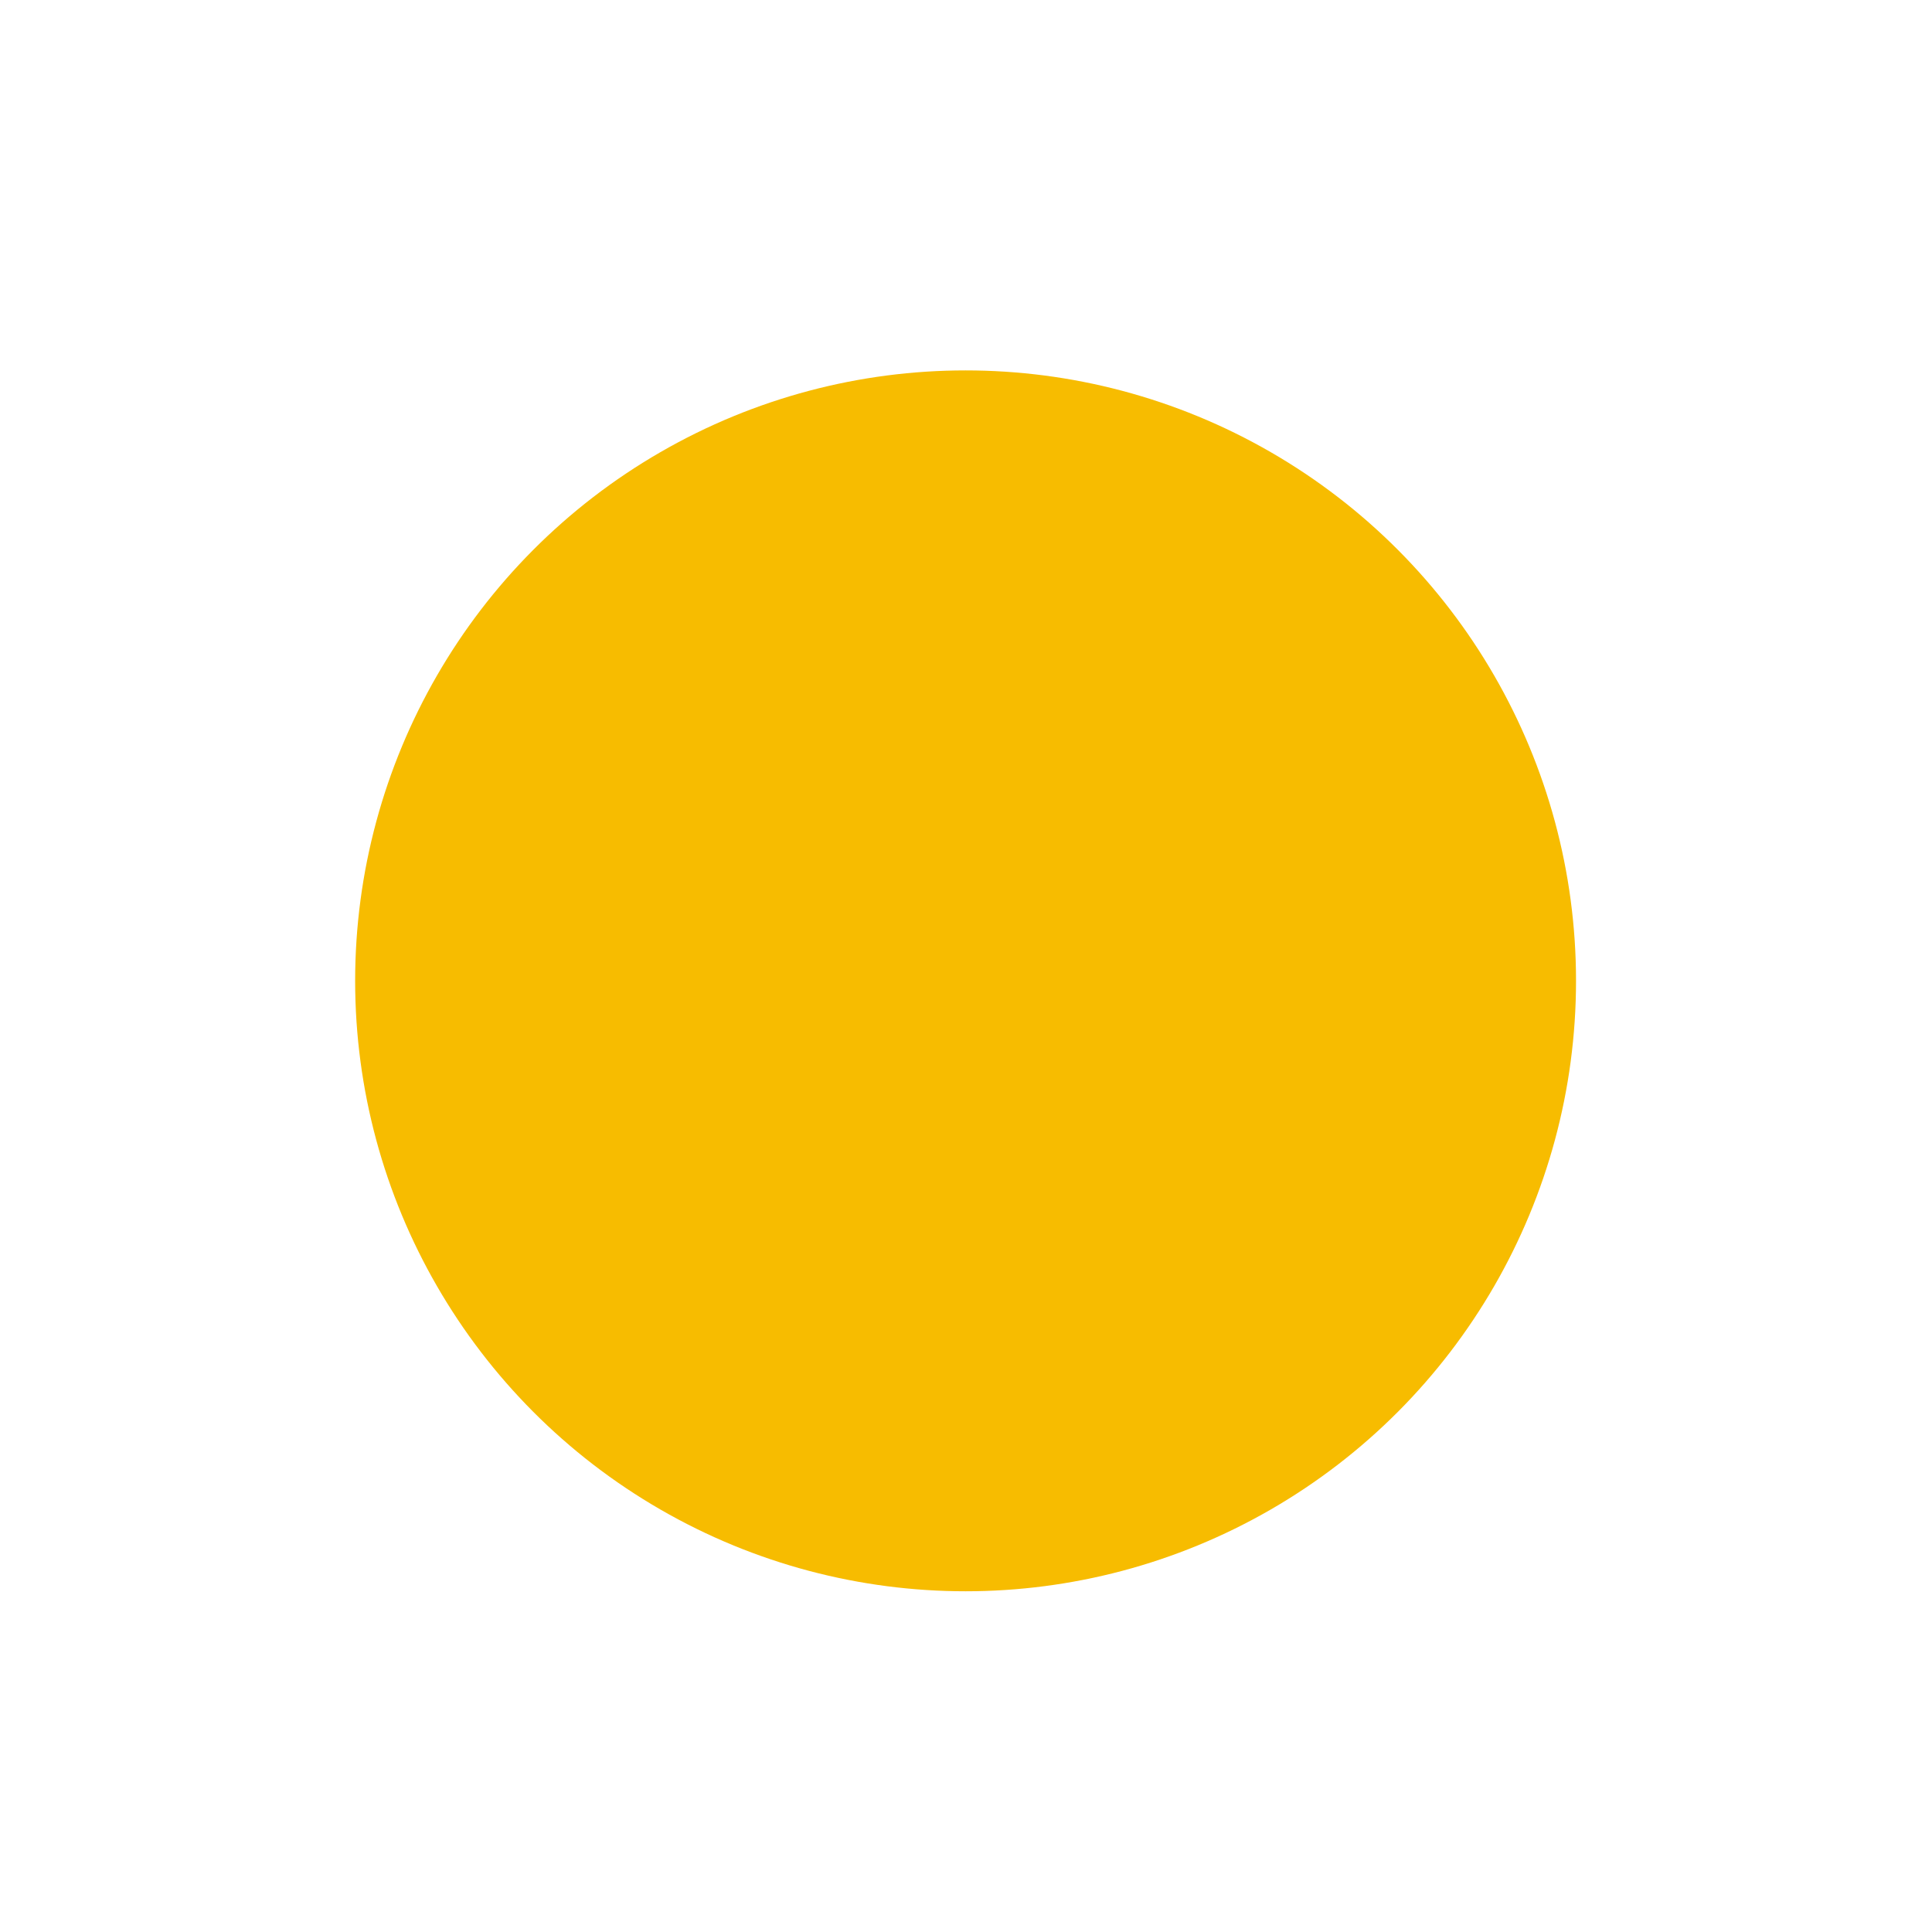<?xml version="1.0" encoding="UTF-8" standalone="no"?>
<svg
   xmlns:dc="http://purl.org/dc/elements/1.1/"
   xmlns:cc="http://creativecommons.org/ns#"
   xmlns:rdf="http://www.w3.org/1999/02/22-rdf-syntax-ns#"
   xmlns:svg="http://www.w3.org/2000/svg"
   xmlns="http://www.w3.org/2000/svg"
   xmlns:sodipodi="http://sodipodi.sourceforge.net/DTD/sodipodi-0.dtd"
   xmlns:inkscape="http://www.inkscape.org/namespaces/inkscape"
   xml:space="preserve"
   enable-background="new 0 0 1400 980"
   viewBox="0 0 291.175 291.175"
   height="291.175"
   width="291.175"
   y="0px"
   x="0px"
   id="Layer_1"
   version="1.1"
   sodipodi:docname="sun.svg"
   inkscape:version="0.92.5 (0.92.5+69)"><sodipodi:namedview
   pagecolor="#ffffff"
   bordercolor="#666666"
   borderopacity="1"
   objecttolerance="10"
   gridtolerance="10"
   guidetolerance="10"
   inkscape:pageopacity="0"
   inkscape:pageshadow="2"
   inkscape:window-width="785"
   inkscape:window-height="480"
   id="namedview110"
   showgrid="false"
   inkscape:zoom="0.81050918"
   inkscape:cx="1.8506885"
   inkscape:cy="145.58749"
   inkscape:window-x="0"
   inkscape:window-y="27"
   inkscape:window-maximized="0"
   inkscape:current-layer="Layer_1" /><defs
   id="defs179"><clipPath
     id="clipPath994"
     clipPathUnits="userSpaceOnUse"><rect
       y="79.936"
       x="32.182"
       height="372.691"
       width="667.521"
       id="rect996"
       style="fill:#222b00" /></clipPath><clipPath
     id="clipPath998"
     clipPathUnits="userSpaceOnUse"><rect
       y="79.936"
       x="32.182"
       height="372.691"
       width="667.521"
       id="rect1000"
       style="fill:#222b00" /></clipPath><clipPath
     id="clipPath1002"
     clipPathUnits="userSpaceOnUse"><rect
       y="79.936"
       x="32.182"
       height="372.691"
       width="667.521"
       id="rect1004"
       style="fill:#222b00" /></clipPath><clipPath
     id="clipPath1006"
     clipPathUnits="userSpaceOnUse"><rect
       y="79.936"
       x="32.182"
       height="372.691"
       width="667.521"
       id="rect1008"
       style="fill:#222b00" /></clipPath><clipPath
     id="clipPath1010"
     clipPathUnits="userSpaceOnUse"><rect
       y="79.936"
       x="32.182"
       height="372.691"
       width="667.521"
       id="rect1012"
       style="fill:#222b00" /></clipPath><clipPath
     id="clipPath1014"
     clipPathUnits="userSpaceOnUse"><rect
       y="79.936"
       x="32.182"
       height="372.691"
       width="667.521"
       id="rect1016"
       style="fill:#222b00" /></clipPath><clipPath
     id="clipPath1018"
     clipPathUnits="userSpaceOnUse"><rect
       y="79.936"
       x="32.182"
       height="372.691"
       width="667.521"
       id="rect1020"
       style="fill:#222b00" /></clipPath><clipPath
     id="clipPath1022"
     clipPathUnits="userSpaceOnUse"><rect
       y="79.936"
       x="32.182"
       height="372.691"
       width="667.521"
       id="rect1024"
       style="fill:#222b00" /></clipPath><clipPath
     id="clipPath1026"
     clipPathUnits="userSpaceOnUse"><rect
       y="79.936"
       x="32.182"
       height="372.691"
       width="667.521"
       id="rect1028"
       style="fill:#222b00" /></clipPath><clipPath
     id="clipPath1030"
     clipPathUnits="userSpaceOnUse"><rect
       y="79.936"
       x="32.182"
       height="372.691"
       width="667.521"
       id="rect1032"
       style="fill:#222b00" /></clipPath><clipPath
     id="clipPath1034"
     clipPathUnits="userSpaceOnUse"><rect
       y="79.936"
       x="32.182"
       height="372.691"
       width="667.521"
       id="rect1036"
       style="fill:#222b00" /></clipPath><clipPath
     id="clipPath1038"
     clipPathUnits="userSpaceOnUse"><rect
       y="79.936"
       x="32.182"
       height="372.691"
       width="667.521"
       id="rect1040"
       style="fill:#222b00" /></clipPath><clipPath
     id="clipPath1042"
     clipPathUnits="userSpaceOnUse"><rect
       y="79.936"
       x="32.182"
       height="372.691"
       width="667.521"
       id="rect1044"
       style="fill:#222b00" /></clipPath><clipPath
     id="clipPath1046"
     clipPathUnits="userSpaceOnUse"><rect
       y="79.936"
       x="32.182"
       height="372.691"
       width="667.521"
       id="rect1048"
       style="fill:#222b00" /></clipPath></defs>
<g
   transform="translate(-61.375,-127.376)"
   clip-path="url(#clipPath1046)"
   id="g6">
	
	<circle
   style="fill:#f7bc00"
   id="circle4"
   r="92"
   cy="275.2"
   cx="206.9" />
</g>
<g
   transform="translate(-61.375,-127.376)"
   clip-path="url(#clipPath1042)"
   id="g12">
	<path
   style="fill:#ffe817"
   id="path8"
   d="m 1015.9,271.6 -24.5,-14.3 c -2.2,-1.3 -2.7,-4.2 -1.1,-6.1 l 18.1,-21.8 c 2,-2.4 0.7,-6.1 -2.4,-6.6 l -27.9,-5.1 c -2.5,-0.5 -4,-3 -3.1,-5.4 l 9.6,-26.7 c 1.1,-2.9 -1.5,-5.9 -4.5,-5.4 l -28,4.8 c -2.5,0.4 -4.8,-1.5 -4.8,-4 l -0.1,-28.4 c 0,-3.1 -3.4,-5.1 -6.1,-3.5 l -24.7,14.1 c -2.2,1.2 -5,0.2 -5.9,-2.1 l -9.8,-26.6 c -1.1,-2.9 -4.9,-3.6 -6.9,-1.2 l -18.4,21.6 c -1.6,1.9 -4.6,1.9 -6.2,0 l -18.4,-21.6 c -2,-2.4 -5.9,-1.7 -6.9,1.2 L 834,161 c -0.9,2.4 -3.7,3.4 -5.9,2.1 L 803.5,149 c -2.7,-1.5 -6.1,0.4 -6.1,3.5 l -0.1,28.4 c 0,2.5 -2.3,4.4 -4.8,4 l -28,-4.8 c -3.1,-0.5 -5.6,2.5 -4.5,5.4 l 9.6,26.7 c 0.9,2.4 -0.6,4.9 -3.1,5.4 l -27.9,5.1 c -3.1,0.6 -4.4,4.2 -2.4,6.6 l 18.1,21.8 c 1.6,1.9 1.1,4.9 -1.1,6.1 l -24.5,14.3 c -2.7,1.6 -2.7,5.5 0,7 l 24.5,14.3 c 2.2,1.3 2.7,4.2 1.1,6.1 L 736.1,321 c -2,2.4 -0.7,6.1 2.4,6.6 l 27.9,5.1 c 2.5,0.5 4,3 3.1,5.4 l -9.6,26.7 c -1.1,2.9 1.5,5.9 4.5,5.4 l 28,-4.8 c 2.5,-0.4 4.8,1.5 4.8,4 l 0.1,28.4 c 0,3.1 3.4,5.1 6.1,3.5 l 24.7,-14.1 c 2.2,-1.2 5,-0.2 5.9,2.1 l 9.8,26.6 c 1.1,2.9 4.9,3.6 6.9,1.2 l 18.4,-21.6 c 1.6,-1.9 4.6,-1.9 6.2,0 l 18.4,21.6 c 2,2.4 5.9,1.7 6.9,-1.2 l 9.8,-26.6 c 0.9,-2.4 3.7,-3.4 5.9,-2.1 l 24.7,14.1 c 2.7,1.5 6.1,-0.4 6.1,-3.5 l 0.1,-28.4 c 0,-2.5 2.3,-4.4 4.8,-4 l 28,4.8 c 3.1,0.5 5.6,-2.5 4.5,-5.4 l -9.6,-26.7 c -0.9,-2.4 0.6,-4.9 3.1,-5.4 l 27.9,-5.1 c 3.1,-0.6 4.4,-4.2 2.4,-6.6 l -18.1,-21.8 c -1.6,-1.9 -1.1,-4.9 1.1,-6.1 l 24.5,-14.3 c 2.8,-1.7 2.8,-5.6 0.1,-7.2 z M 872.3,381.1 c -58.5,0 -105.9,-47.4 -105.9,-105.9 0,-58.5 47.4,-105.9 105.9,-105.9 58.5,0 105.9,47.4 105.9,105.9 0,58.4 -47.5,105.9 -105.9,105.9 z" />
	<circle
   style="fill:#f7bc00"
   id="circle10"
   r="92"
   cy="275.2"
   cx="872.3" />
</g>
<g
   transform="translate(-61.375,-127.376)"
   clip-path="url(#clipPath1038)"
   id="g18">
	<path
   style="fill:#ffe817"
   id="path14"
   d="M 1348.5,271.6 1324,257.3 c -2.2,-1.3 -2.7,-4.2 -1.1,-6.1 l 18.1,-21.8 c 2,-2.4 0.7,-6.1 -2.4,-6.6 l -27.9,-5.1 c -2.5,-0.5 -4,-3 -3.1,-5.4 l 9.6,-26.7 c 1.1,-2.9 -1.5,-5.9 -4.5,-5.4 l -28,4.8 c -2.5,0.4 -4.8,-1.5 -4.8,-4 l -0.1,-28.4 c 0,-3.1 -3.4,-5.1 -6.1,-3.5 l -24.7,14.1 c -2.2,1.2 -5,0.2 -5.9,-2.1 l -9.8,-26.6 c -1.1,-2.9 -4.9,-3.6 -6.9,-1.2 l -18.4,21.6 c -1.6,1.9 -4.6,1.9 -6.2,0 l -18.4,-21.6 c -2,-2.4 -5.9,-1.7 -6.9,1.2 l -9.8,26.6 c -0.9,2.4 -3.7,3.4 -5.9,2.1 l -24.7,-14.1 c -2.7,-1.5 -6.1,0.4 -6.1,3.5 l -0.1,28.4 c 0,2.5 -2.3,4.4 -4.8,4 l -28,-4.8 c -3.1,-0.5 -5.6,2.5 -4.5,5.4 l 9.6,26.7 c 0.9,2.4 -0.6,4.9 -3.1,5.4 l -27.9,5.1 c -3.1,0.6 -4.4,4.2 -2.4,6.6 l 18.1,21.8 c 1.6,1.9 1.1,4.9 -1.1,6.1 l -24.5,14.3 c -2.7,1.6 -2.7,5.5 0,7 l 24.5,14.3 c 2.2,1.3 2.7,4.2 1.1,6.1 l -18.1,21.8 c -2,2.4 -0.7,6.1 2.4,6.6 l 27.9,5.1 c 2.5,0.5 4,3 3.1,5.4 l -9.6,26.7 c -1.1,2.9 1.5,5.9 4.5,5.4 l 28,-4.8 c 2.5,-0.4 4.8,1.5 4.8,4 l 0.1,28.4 c 0,3.1 3.4,5.1 6.1,3.5 l 24.7,-14.1 c 2.2,-1.2 5,-0.2 5.9,2.1 l 9.8,26.6 c 1.1,2.9 4.9,3.6 6.9,1.2 l 18.4,-21.6 c 1.6,-1.9 4.6,-1.9 6.2,0 l 18.4,21.6 c 2,2.4 5.9,1.7 6.9,-1.2 l 9.8,-26.6 c 0.9,-2.4 3.7,-3.4 5.9,-2.1 l 24.7,14.1 c 2.7,1.5 6.1,-0.4 6.1,-3.5 l 0.1,-28.4 c 0,-2.5 2.3,-4.4 4.8,-4 l 28,4.8 c 3.1,0.5 5.6,-2.5 4.5,-5.4 l -9.6,-26.7 c -0.9,-2.4 0.6,-4.9 3.1,-5.4 l 27.9,-5.1 c 3.1,-0.6 4.4,-4.2 2.4,-6.6 L 1322.9,299 c -1.6,-1.9 -1.1,-4.9 1.1,-6.1 l 24.5,-14.3 c 2.7,-1.5 2.7,-5.4 0,-7 z m -143.6,109.5 c -58.5,0 -105.9,-47.4 -105.9,-105.9 0,-58.5 47.4,-105.9 105.9,-105.9 58.5,0 105.9,47.4 105.9,105.9 0,58.4 -47.4,105.9 -105.9,105.9 z" />
	<circle
   style="fill:#f7bc00"
   id="circle16"
   r="92"
   cy="275.2"
   cx="1204.9" />
</g>
<g
   transform="translate(-61.375,-127.376)"
   clip-path="url(#clipPath1034)"
   id="g24">
	<path
   style="fill:#ffe817"
   id="path20"
   d="M 350.6,681.9 326,667.5 c -2.2,-1.3 -2.7,-4.2 -1.1,-6.1 L 343,639.6 c 2,-2.4 0.7,-6.1 -2.4,-6.6 l -27.9,-5.1 c -2.5,-0.5 -4,-3 -3.1,-5.4 l 9.6,-26.7 c 1.1,-2.9 -1.5,-5.9 -4.5,-5.4 l -28,4.8 c -2.5,0.4 -4.8,-1.5 -4.8,-4 l -0.1,-28.4 c 0,-3.1 -3.4,-5.1 -6.1,-3.5 l -24.7,14 c -2.2,1.2 -5,0.2 -5.9,-2.1 l -9.8,-26.6 c -1.1,-2.9 -4.9,-3.6 -6.9,-1.2 L 210,565 c -1.6,1.9 -4.6,1.9 -6.2,0 l -18.4,-21.6 c -2,-2.4 -5.9,-1.7 -6.9,1.2 l -9.8,26.6 c -0.9,2.4 -3.7,3.4 -5.9,2.1 l -24.7,-14.1 c -2.7,-1.5 -6.1,0.4 -6.1,3.5 l -0.1,28.4 c 0,2.5 -2.3,4.4 -4.8,4 l -28,-4.8 c -3.1,-0.5 -5.6,2.5 -4.5,5.4 l 9.6,26.7 c 0.9,2.4 -0.6,4.9 -3.1,5.4 l -27.9,5.1 c -3.1,0.6 -4.4,4.2 -2.4,6.6 l 18.1,21.8 c 1.6,1.9 1.1,4.9 -1.1,6.1 l -24.5,14.3 c -2.7,1.6 -2.7,5.5 0,7 L 87.8,703 c 2.2,1.3 2.7,4.2 1.1,6.1 l -18.1,21.8 c -2,2.4 -0.7,6.1 2.4,6.6 l 27.9,5.1 c 2.5,0.5 4,3 3.1,5.4 l -9.5,27 c -1.1,2.9 1.5,5.9 4.5,5.4 l 28,-4.8 c 2.5,-0.4 4.8,1.5 4.8,4 l 0.1,28.4 c 0,3.1 3.4,5.1 6.1,3.5 l 24.7,-14.1 c 2.2,-1.2 5,-0.2 5.9,2.1 l 9.8,26.6 c 1.1,2.9 4.9,3.6 6.9,1.2 l 18.4,-21.6 c 1.6,-1.9 4.6,-1.9 6.2,0 l 18.4,21.6 c 2,2.4 5.9,1.7 6.9,-1.2 l 9.8,-26.6 c 0.9,-2.4 3.7,-3.4 5.9,-2.1 l 24.7,14.1 c 2.7,1.5 6.1,-0.4 6.1,-3.5 l 0.1,-28.4 c 0,-2.5 2.3,-4.4 4.8,-4 l 28,4.8 c 3.1,0.5 5.6,-2.5 4.5,-5.4 l -9.6,-26.7 c -0.9,-2.4 0.6,-4.9 3.1,-5.4 l 27.9,-5.1 c 3.1,-0.6 4.4,-4.2 2.4,-6.6 L 325,709.3 c -1.6,-1.9 -1.1,-4.9 1.1,-6.1 l 24.5,-14.3 c 2.6,-1.6 2.6,-5.5 0,-7 z M 206.9,791.3 C 148.4,791.3 101,743.9 101,685.4 c 0,-58.5 47.4,-105.9 105.9,-105.9 58.5,0 105.9,47.4 105.9,105.9 0,58.5 -47.4,105.9 -105.9,105.9 z" />
	<circle
   style="fill:#f7bc00"
   id="circle22"
   r="92"
   cy="685.4"
   cx="206.9" />
</g>
<g
   transform="translate(-61.375,-127.376)"
   clip-path="url(#clipPath1030)"
   id="g30">
	<path
   style="fill:#ffe817"
   id="path26"
   d="m 683.2,681.9 -24.5,-14.3 c -2.2,-1.3 -2.7,-4.2 -1.1,-6.1 l 18.1,-21.8 c 2,-2.4 0.7,-6.1 -2.4,-6.6 L 645.4,628 c -2.5,-0.5 -4,-3 -3.1,-5.4 l 9.6,-26.7 c 1.1,-2.9 -1.5,-5.9 -4.5,-5.4 l -28,4.8 c -2.5,0.4 -4.8,-1.5 -4.8,-4 l -0.1,-28.4 c 0,-3.1 -3.4,-5.1 -6.1,-3.5 l -24.7,14.1 c -2.2,1.2 -5,0.2 -5.9,-2.1 L 568,544.8 c -1.1,-2.9 -4.9,-3.6 -6.9,-1.2 L 542.7,565 c -1.6,1.9 -4.6,1.9 -6.2,0 l -18.4,-21.6 c -2,-2.4 -5.9,-1.7 -6.9,1.2 l -9.8,26.6 c -0.9,2.4 -3.7,3.4 -5.9,2.1 l -24.7,-14.1 c -2.7,-1.5 -6.1,0.4 -6.1,3.5 l -0.1,28.4 c 0,2.5 -2.3,4.4 -4.8,4 l -28,-4.8 c -3.1,-0.5 -5.6,2.5 -4.5,5.4 l 9.6,26.7 c 0.9,2.4 -0.6,4.9 -3.1,5.4 l -27.9,5.1 c -3.1,0.6 -4.4,4.2 -2.4,6.6 l 18.1,21.8 c 1.6,1.9 1.1,4.9 -1.1,6.1 L 396,681.9 c -2.7,1.6 -2.7,5.5 0,7 l 24.5,14.3 c 2.2,1.3 2.7,4.2 1.1,6.1 l -18.1,21.8 c -2,2.4 -0.7,6.1 2.4,6.6 l 27.9,5.1 c 2.5,0.5 4,3 3.1,5.4 l -9.6,26.7 c -1.1,2.9 1.5,5.9 4.5,5.4 l 28,-4.8 c 2.5,-0.4 4.8,1.5 4.8,4 l 0.1,28.4 c 0,3.1 3.4,5.1 6.1,3.5 l 24.7,-14.1 c 2.2,-1.2 5,-0.2 5.9,2.1 l 9.8,26.6 c 1.1,2.9 4.9,3.6 6.9,1.2 l 18.4,-21.6 c 1.6,-1.9 4.6,-1.9 6.2,0 l 18.4,21.6 c 2,2.4 5.9,1.7 6.9,-1.2 l 9.8,-26.6 c 0.9,-2.4 3.7,-3.4 5.9,-2.1 l 24.7,14.1 c 2.7,1.5 6.1,-0.4 6.1,-3.5 l 0.1,-28.4 c 0,-2.5 2.3,-4.4 4.8,-4 l 28,4.8 c 3.1,0.5 5.6,-2.5 4.5,-5.4 l -9.6,-26.7 c -0.9,-2.4 0.6,-4.9 3.1,-5.4 l 27.9,-5.1 c 3.1,-0.6 4.4,-4.2 2.4,-6.6 l -18.1,-21.8 c -1.6,-1.9 -1.1,-4.9 1.1,-6.1 l 24.5,-14.3 c 2.7,-1.6 2.7,-5.5 0,-7 z M 539.6,791.3 c -58.5,0 -105.9,-47.4 -105.9,-105.9 0,-58.5 47.4,-105.9 105.9,-105.9 58.5,0 105.9,47.4 105.9,105.9 0,58.5 -47.4,105.9 -105.9,105.9 z" />
	<circle
   style="fill:#f7bc00"
   id="circle28"
   r="92"
   cy="685.4"
   cx="539.6" />
</g>
<g
   transform="translate(-61.375,-127.376)"
   clip-path="url(#clipPath1026)"
   id="g36">
	<path
   style="fill:#ffe817"
   id="path32"
   d="m 1015.9,681.9 -24.5,-14.3 c -2.2,-1.3 -2.7,-4.2 -1.1,-6.1 l 18.1,-21.8 c 2,-2.4 0.7,-6.1 -2.4,-6.6 L 978.1,628 c -2.5,-0.5 -4,-3 -3.1,-5.4 l 9.6,-26.7 c 1.1,-2.9 -1.5,-5.9 -4.5,-5.4 l -28,4.8 c -2.5,0.4 -4.8,-1.5 -4.8,-4 l -0.1,-28.4 c 0,-3.1 -3.4,-5.1 -6.1,-3.5 l -24.7,14.1 c -2.2,1.2 -5,0.2 -5.9,-2.1 l -9.8,-26.6 c -1.1,-2.9 -4.9,-3.6 -6.9,-1.2 L 875.4,565 c -1.6,1.9 -4.6,1.9 -6.2,0 l -18.4,-21.6 c -2,-2.4 -5.9,-1.7 -6.9,1.2 l -9.8,26.6 c -0.9,2.4 -3.7,3.4 -5.9,2.1 l -24.7,-14.1 c -2.7,-1.5 -6.1,0.4 -6.1,3.5 l -0.1,28.4 c 0,2.5 -2.3,4.4 -4.8,4 l -28,-4.8 c -3.1,-0.5 -5.6,2.5 -4.5,5.4 l 9.6,26.7 c 0.9,2.4 -0.6,4.9 -3.1,5.4 l -27.9,5.1 c -3.1,0.6 -4.4,4.2 -2.4,6.6 l 18.1,21.8 c 1.6,1.9 1.1,4.9 -1.1,6.1 l -24.5,14.3 c -2.7,1.6 -2.7,5.5 0,7 l 24.5,14.3 c 2.2,1.3 2.7,4.2 1.1,6.1 l -18.1,21.8 c -2,2.4 -0.7,6.1 2.4,6.6 l 27.9,5.1 c 2.5,0.5 4,3 3.1,5.4 l -9.6,27 c -1.1,2.9 1.5,5.9 4.5,5.4 l 28,-4.8 c 2.5,-0.4 4.8,1.5 4.8,4 l 0.1,28.4 c 0,3.1 3.4,5.1 6.1,3.5 l 24.7,-14.1 c 2.2,-1.2 5,-0.2 5.9,2.1 l 9.8,26.6 c 1.1,2.9 4.9,3.6 6.9,1.2 l 18.4,-21.6 c 1.6,-1.9 4.6,-1.9 6.2,0 l 18.4,21.6 c 2,2.4 5.9,1.7 6.9,-1.2 l 9.8,-26.6 c 0.9,-2.4 3.7,-3.4 5.9,-2.1 l 24.7,14.1 c 2.7,1.5 6.1,-0.4 6.1,-3.5 l 0.1,-28.4 c 0,-2.5 2.3,-4.4 4.8,-4 l 28,4.8 c 3.1,0.5 5.6,-2.5 4.5,-5.4 L 975,748.3 c -0.9,-2.4 0.6,-4.9 3.1,-5.4 l 27.9,-5.1 c 3.1,-0.6 4.4,-4.2 2.4,-6.6 l -18.1,-21.8 c -1.6,-1.9 -1.1,-4.9 1.1,-6.1 l 24.5,-14.3 c 2.7,-1.7 2.7,-5.6 0,-7.1 z M 872.3,791.3 c -58.5,0 -105.9,-47.4 -105.9,-105.9 0,-58.5 47.4,-105.9 105.9,-105.9 58.5,0 105.9,47.4 105.9,105.9 0,58.5 -47.5,105.9 -105.9,105.9 z" />
	<circle
   style="fill:#f7bc00"
   id="circle34"
   r="92"
   cy="685.4"
   cx="872.3" />
</g>
<g
   transform="translate(-61.375,-127.376)"
   clip-path="url(#clipPath1022)"
   id="g42">
	<path
   style="fill:#ffe817"
   id="path38"
   d="M 1348.5,681.9 1324,667.6 c -2.2,-1.3 -2.7,-4.2 -1.1,-6.1 l 18.1,-21.8 c 2,-2.4 0.7,-6.1 -2.4,-6.6 l -27.9,-5.1 c -2.5,-0.5 -4,-3 -3.1,-5.4 l 9.6,-26.7 c 1.1,-2.9 -1.5,-5.9 -4.5,-5.4 l -28,4.8 c -2.5,0.4 -4.8,-1.5 -4.8,-4 l -0.1,-28.4 c 0,-3.1 -3.4,-5.1 -6.1,-3.5 l -24.7,14.1 c -2.2,1.2 -5,0.2 -5.9,-2.1 l -9.8,-26.6 c -1.1,-2.9 -4.9,-3.6 -6.9,-1.2 L 1208,565 c -1.6,1.9 -4.6,1.9 -6.2,0 l -18.4,-21.6 c -2,-2.4 -5.9,-1.7 -6.9,1.2 l -9.8,26.6 c -0.9,2.4 -3.7,3.4 -5.9,2.1 l -24.7,-14.1 c -2.7,-1.5 -6.1,0.4 -6.1,3.5 l -0.1,28.4 c 0,2.5 -2.3,4.4 -4.8,4 l -28,-4.8 c -3.1,-0.5 -5.6,2.5 -4.5,5.4 l 9.6,26.7 c 0.9,2.4 -0.6,4.9 -3.1,5.4 l -27.9,5.1 c -3.1,0.6 -4.4,4.2 -2.4,6.6 l 18.1,21.8 c 1.6,1.9 1.1,4.9 -1.1,6.1 l -24.5,14.3 c -2.7,1.6 -2.7,5.5 0,7 l 24.5,14.3 c 2.2,1.3 2.7,4.2 1.1,6.1 l -18.1,21.8 c -2,2.4 -0.7,6.1 2.4,6.6 l 27.9,5.1 c 2.5,0.5 4,3 3.1,5.4 l -9.6,26.7 c -1.1,2.9 1.5,5.9 4.5,5.4 l 28,-4.8 c 2.5,-0.4 4.8,1.5 4.8,4 l 0.1,28.4 c 0,3.1 3.4,5.1 6.1,3.5 l 24.7,-14.1 c 2.2,-1.2 5,-0.2 5.9,2.1 l 9.8,26.6 c 1.1,2.9 4.9,3.6 6.9,1.2 l 18.4,-21.6 c 1.6,-1.9 4.6,-1.9 6.2,0 l 18.4,21.6 c 2,2.4 5.9,1.7 6.9,-1.2 l 9.8,-26.6 c 0.9,-2.4 3.7,-3.4 5.9,-2.1 l 24.7,14.1 c 2.7,1.5 6.1,-0.4 6.1,-3.5 l 0.1,-28.4 c 0,-2.5 2.3,-4.4 4.8,-4 l 28,4.8 c 3.1,0.5 5.6,-2.5 4.5,-5.4 l -9.6,-26.7 c -0.9,-2.4 0.6,-4.9 3.1,-5.4 l 27.9,-5.1 c 3.1,-0.6 4.4,-4.2 2.4,-6.6 l -18.1,-21.8 c -1.6,-1.9 -1.1,-4.9 1.1,-6.1 l 24.5,-14.3 c 2.7,-1.4 2.7,-5.3 0,-6.8 z m -143.6,109.4 c -58.5,0 -105.9,-47.4 -105.9,-105.9 0,-58.5 47.4,-105.9 105.9,-105.9 58.5,0 105.9,47.4 105.9,105.9 0,58.5 -47.4,105.9 -105.9,105.9 z" />
	<circle
   style="fill:#f7bc00"
   id="circle40"
   r="92"
   cy="685.4"
   cx="1204.9" />
</g>
<g
   transform="matrix(1.007,0,0,1.007,-397.801,-129.934)"
   clip-path="url(#clipPath1018)"
   id="g66">
	<g
   id="g46">
		
	</g>
	
	
	
	
	
	
	
	
	
</g>
<g
   transform="translate(-61.375,-127.376)"
   clip-path="url(#clipPath1014)"
   id="g74">
	<g
   id="g70">
		<path
   style="fill:#32578e"
   id="path68"
   d="m 872.3,183.2 c -6.5,0 -12.8,0.7 -18.9,2 44.5,6.5 79.5,45.5 79.5,91.6 0,43 -30.6,79.9 -70.8,89.8 3.4,0.4 6.8,0.6 10.2,0.6 50.8,0 92,-41.2 92,-92 0,-50.8 -41.2,-92 -92,-92 z" />
	</g>
	<path
   style="fill:#0f315b"
   id="path72"
   d="m 936.9,279.7 c -1.5,0 -2.9,0.3 -4.2,0.9 -0.2,5.7 -1,11.2 -2.3,16.6 1.7,1.5 4,2.4 6.4,2.4 5.5,0 9.9,-4.5 9.9,-9.9 0,-5.4 -4.3,-10 -9.8,-10 z" />
</g>
<g
   transform="translate(-61.375,-127.376)"
   clip-path="url(#clipPath1010)"
   id="g86">
	<g
   id="g78">
		<path
   style="fill:#32578e"
   id="path76"
   d="m 1204.9,183.2 c -14.9,0 -28.9,3.5 -41.4,9.8 34.4,13.6 59.2,47.4 59.2,86.2 0,35.3 -20.6,66.5 -50.3,82.1 10.1,3.8 21,5.9 32.5,5.9 50.8,0 92,-41.2 92,-92 0,-50.8 -41.2,-92 -92,-92 z" />
	</g>
	<circle
   style="fill:#0f315b"
   id="circle80"
   r="12.4"
   cy="217"
   cx="1217.3" />
	<circle
   style="fill:#0f315b"
   id="circle82"
   r="5.7"
   cy="344.7"
   cx="1223" />
	<circle
   style="fill:#0f315b"
   id="circle84"
   r="9.9"
   cy="289.7"
   cx="1269.6" />
</g>
<g
   transform="translate(-61.375,-127.376)"
   clip-path="url(#clipPath1006)"
   id="g110">
	<g
   id="g90">
		<circle
   style="fill:#32578e"
   id="circle88"
   r="92"
   cy="685.4"
   cx="539.6" />
	</g>
	<circle
   style="fill:#0f315b"
   id="circle92"
   r="12.4"
   cy="627.2"
   cx="552" />
	<circle
   style="fill:#0f315b"
   id="circle94"
   r="7.5"
   cy="631.5"
   cx="489.8" />
	<circle
   style="fill:#0f315b"
   id="circle96"
   r="5.7"
   cy="754.9"
   cx="557.7" />
	<circle
   style="fill:#0f315b"
   id="circle98"
   r="5.7"
   cy="675.1"
   cx="497.3" />
	<circle
   style="fill:#0f315b"
   id="circle100"
   r="5.7"
   cy="719"
   cx="497.3" />
	<circle
   style="fill:#0f315b"
   id="circle102"
   r="7.5"
   cy="657.4"
   cx="518.2" />
	<circle
   style="fill:#0f315b"
   id="circle104"
   r="9.9"
   cy="675.1"
   cx="470.1" />
	<circle
   style="fill:#0f315b"
   id="circle106"
   r="9.9"
   cy="699.9"
   cx="604.2" />
	<circle
   style="fill:#0f315b"
   id="circle108"
   r="9.9"
   cy="739.3"
   cx="493.9" />
</g>
<g
   transform="translate(-61.375,-127.376)"
   clip-path="url(#clipPath1002)"
   id="g128">
	<g
   id="g114">
		<path
   style="fill:#32578e"
   id="path112"
   d="m 206.9,593.4 c -22.4,0 -43,8 -59,21.4 21.2,17.1 34.9,43.1 34.9,71.9 0,28 -13,53.5 -33.2,70.6 15.7,12.5 35.6,20 57.3,20 50.8,0 92,-41.2 92,-92 0,-50.8 -41.2,-91.9 -92,-91.9 z" />
	</g>
	<circle
   style="fill:#0f315b"
   id="circle116"
   r="12.4"
   cy="627.2"
   cx="219.3" />
	<path
   style="fill:#0f315b"
   id="path118"
   d="m 164.6,632 c 0,-0.2 0,-0.3 0,-0.5 0,-3.8 -2.9,-7 -6.6,-7.4 2.3,2.5 4.5,5.2 6.6,7.9 z" />
	<circle
   style="fill:#0f315b"
   id="circle120"
   r="5.7"
   cy="754.9"
   cx="225" />
	<path
   style="fill:#0f315b"
   id="path122"
   d="m 185.6,650 c -4.1,0 -7.5,3.3 -7.5,7.5 0,0.1 0,0.3 0,0.4 0.4,1.2 0.8,2.4 1.1,3.6 1.3,2.1 3.7,3.5 6.3,3.5 4.1,0 7.5,-3.3 7.5,-7.5 0,-4.2 -3.3,-7.5 -7.4,-7.5 z" />
	<circle
   style="fill:#0f315b"
   id="circle124"
   r="9.9"
   cy="699.9"
   cx="271.6" />
	<path
   style="fill:#0f315b"
   id="path126"
   d="m 158.5,748.8 c 0.9,0.2 1.8,0.4 2.7,0.4 5.5,0 9.9,-4.5 9.9,-9.9 0,-2 -0.6,-3.8 -1.6,-5.3 -3.1,5.3 -6.8,10.2 -11,14.8 z" />
</g>
<g
   transform="translate(-61.375,-127.376)"
   clip-path="url(#clipPath998)"
   id="g150">
	<g
   id="g132">
		<path
   style="fill:#32578e"
   id="path130"
   d="m 851.3,686.3 c 0,-38 23.9,-71.3 57.4,-85.4 -11.2,-4.8 -23.5,-7.5 -36.4,-7.5 -50.8,0 -92,41.2 -92,92 0,50.8 41.2,92 92,92 12.1,0 23.7,-2.3 34.3,-6.6 -32.4,-14.6 -55.3,-47.3 -55.3,-84.5 z" />
	</g>
	<path
   style="fill:#0f315b"
   id="path134"
   d="m 885.6,614.9 c -0.3,0 -0.6,0 -1,0 -6.8,0 -12.4,5.5 -12.4,12.4 0,0.3 0,0.7 0.1,1 4,-5 8.4,-9.5 13.3,-13.4 z" />
	<circle
   style="fill:#0f315b"
   id="circle136"
   r="7.5"
   cy="631.5"
   cx="822.5" />
	<path
   style="fill:#0f315b"
   id="path138"
   d="m 885.2,757.4 c 0.8,1.5 2.2,2.7 3.9,3 -1.3,-0.9 -2.6,-1.9 -3.9,-3 z" />
	<circle
   style="fill:#0f315b"
   id="circle140"
   r="5.7"
   cy="675.1"
   cx="829.9" />
	<circle
   style="fill:#0f315b"
   id="circle142"
   r="5.7"
   cy="719"
   cx="829.9" />
	<path
   style="fill:#0f315b"
   id="path144"
   d="m 857.4,653.8 c -1.3,-2.3 -3.7,-3.8 -6.5,-3.8 -4.1,0 -7.5,3.3 -7.5,7.5 0,4.1 3.3,7.5 7.5,7.5 1.1,0 2.2,-0.3 3.2,-0.7 0.9,-3.7 2,-7.1 3.3,-10.5 z" />
	<circle
   style="fill:#0f315b"
   id="circle146"
   r="9.9"
   cy="675.1"
   cx="802.8" />
	<circle
   style="fill:#0f315b"
   id="circle148"
   r="9.9"
   cy="739.3"
   cx="826.6" />
</g>
<g
   transform="translate(-61.375,-127.376)"
   clip-path="url(#clipPath994)"
   id="g174">
	<g
   id="g154">
		<circle
   style="fill:#32578e"
   id="circle152"
   r="85.9"
   cy="685.4"
   cx="1204.9" />
	</g>
	<circle
   style="fill:#0f315b"
   id="circle156"
   r="11.6"
   cy="631"
   cx="1216.5" />
	<circle
   style="fill:#0f315b"
   id="circle158"
   r="7"
   cy="635.1"
   cx="1158.4" />
	<circle
   style="fill:#0f315b"
   id="circle160"
   r="5.3"
   cy="750.3"
   cx="1221.8" />
	<circle
   style="fill:#0f315b"
   id="circle162"
   r="5.3"
   cy="675.8"
   cx="1165.4" />
	<circle
   style="fill:#0f315b"
   id="circle164"
   r="5.3"
   cy="716.8"
   cx="1165.4" />
	<circle
   style="fill:#0f315b"
   id="circle166"
   r="7"
   cy="659.3"
   cx="1185" />
	<circle
   style="fill:#0f315b"
   id="circle168"
   r="9.3"
   cy="675.8"
   cx="1140" />
	<circle
   style="fill:#0f315b"
   id="circle170"
   r="9.3"
   cy="698.9"
   cx="1265.3" />
	<circle
   style="fill:#0f315b"
   id="circle172"
   r="9.3"
   cy="735.7"
   cx="1162.2" />
</g>
</svg>
